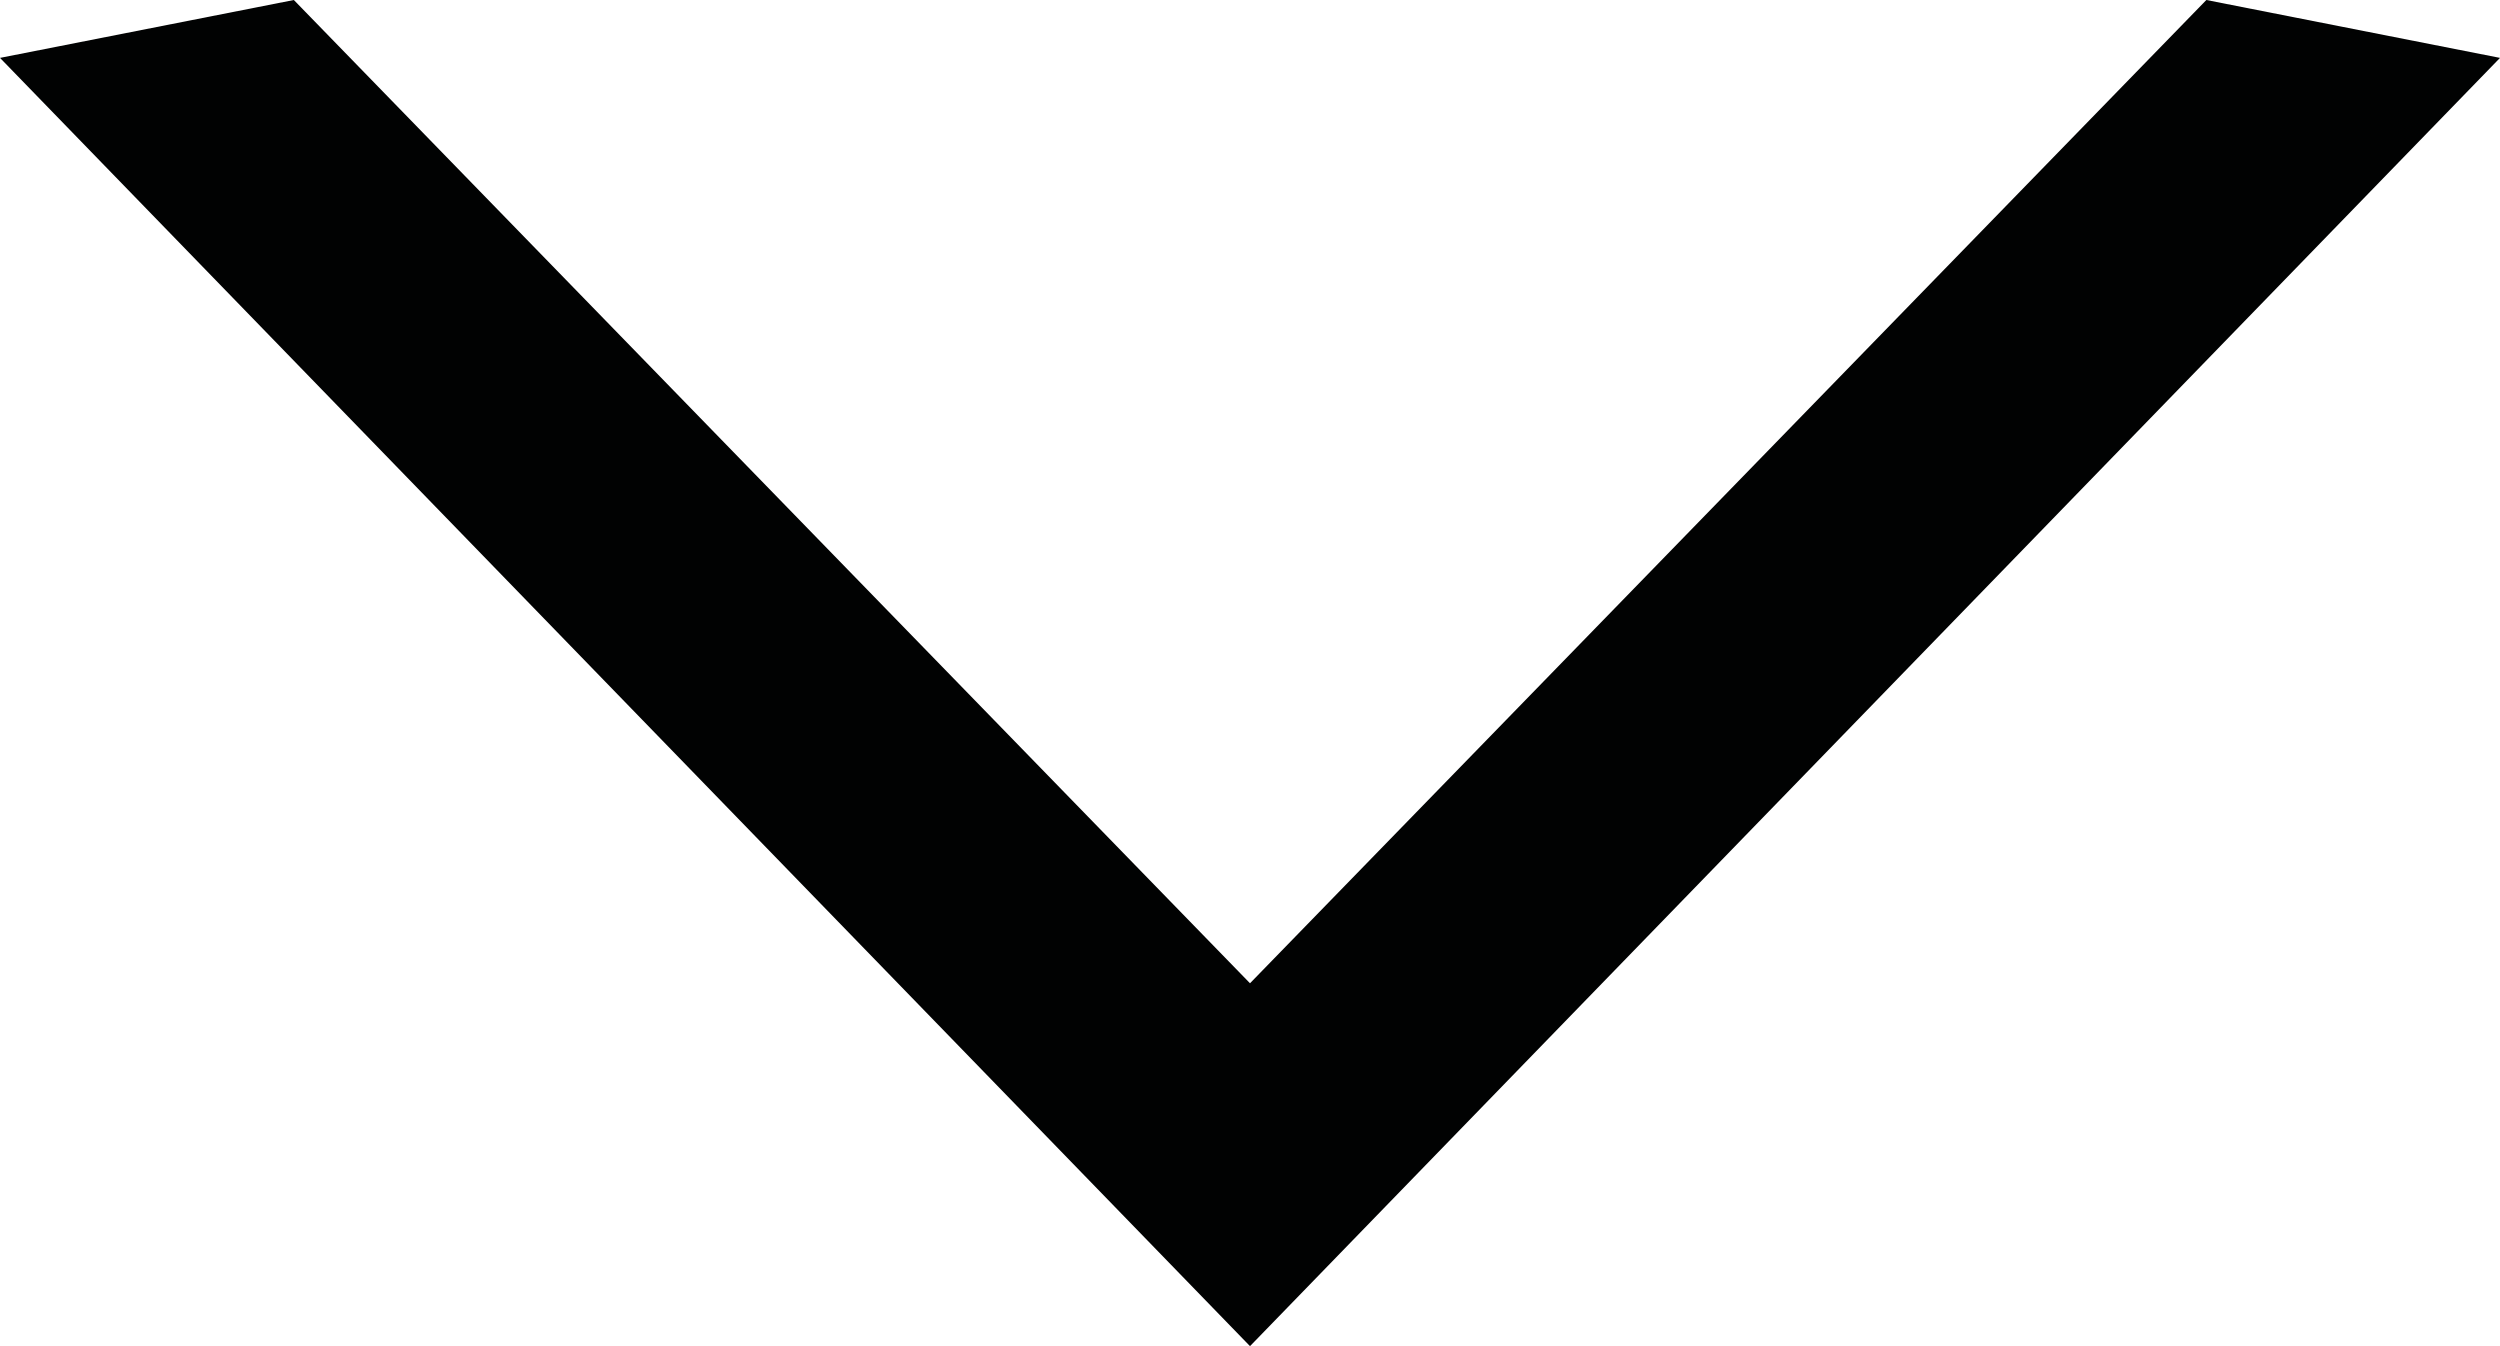 <svg width="13" height="7" viewBox="0 0 13 7" fill="none" xmlns="http://www.w3.org/2000/svg">
<path d="M1.528 -1.75989e-08L6.5 5.113L11.473 1.00994e-07L13 0.301L6.5 7L-3.96958e-07 0.301L1.528 -1.75989e-08Z" fill="#010202"/>
</svg>

